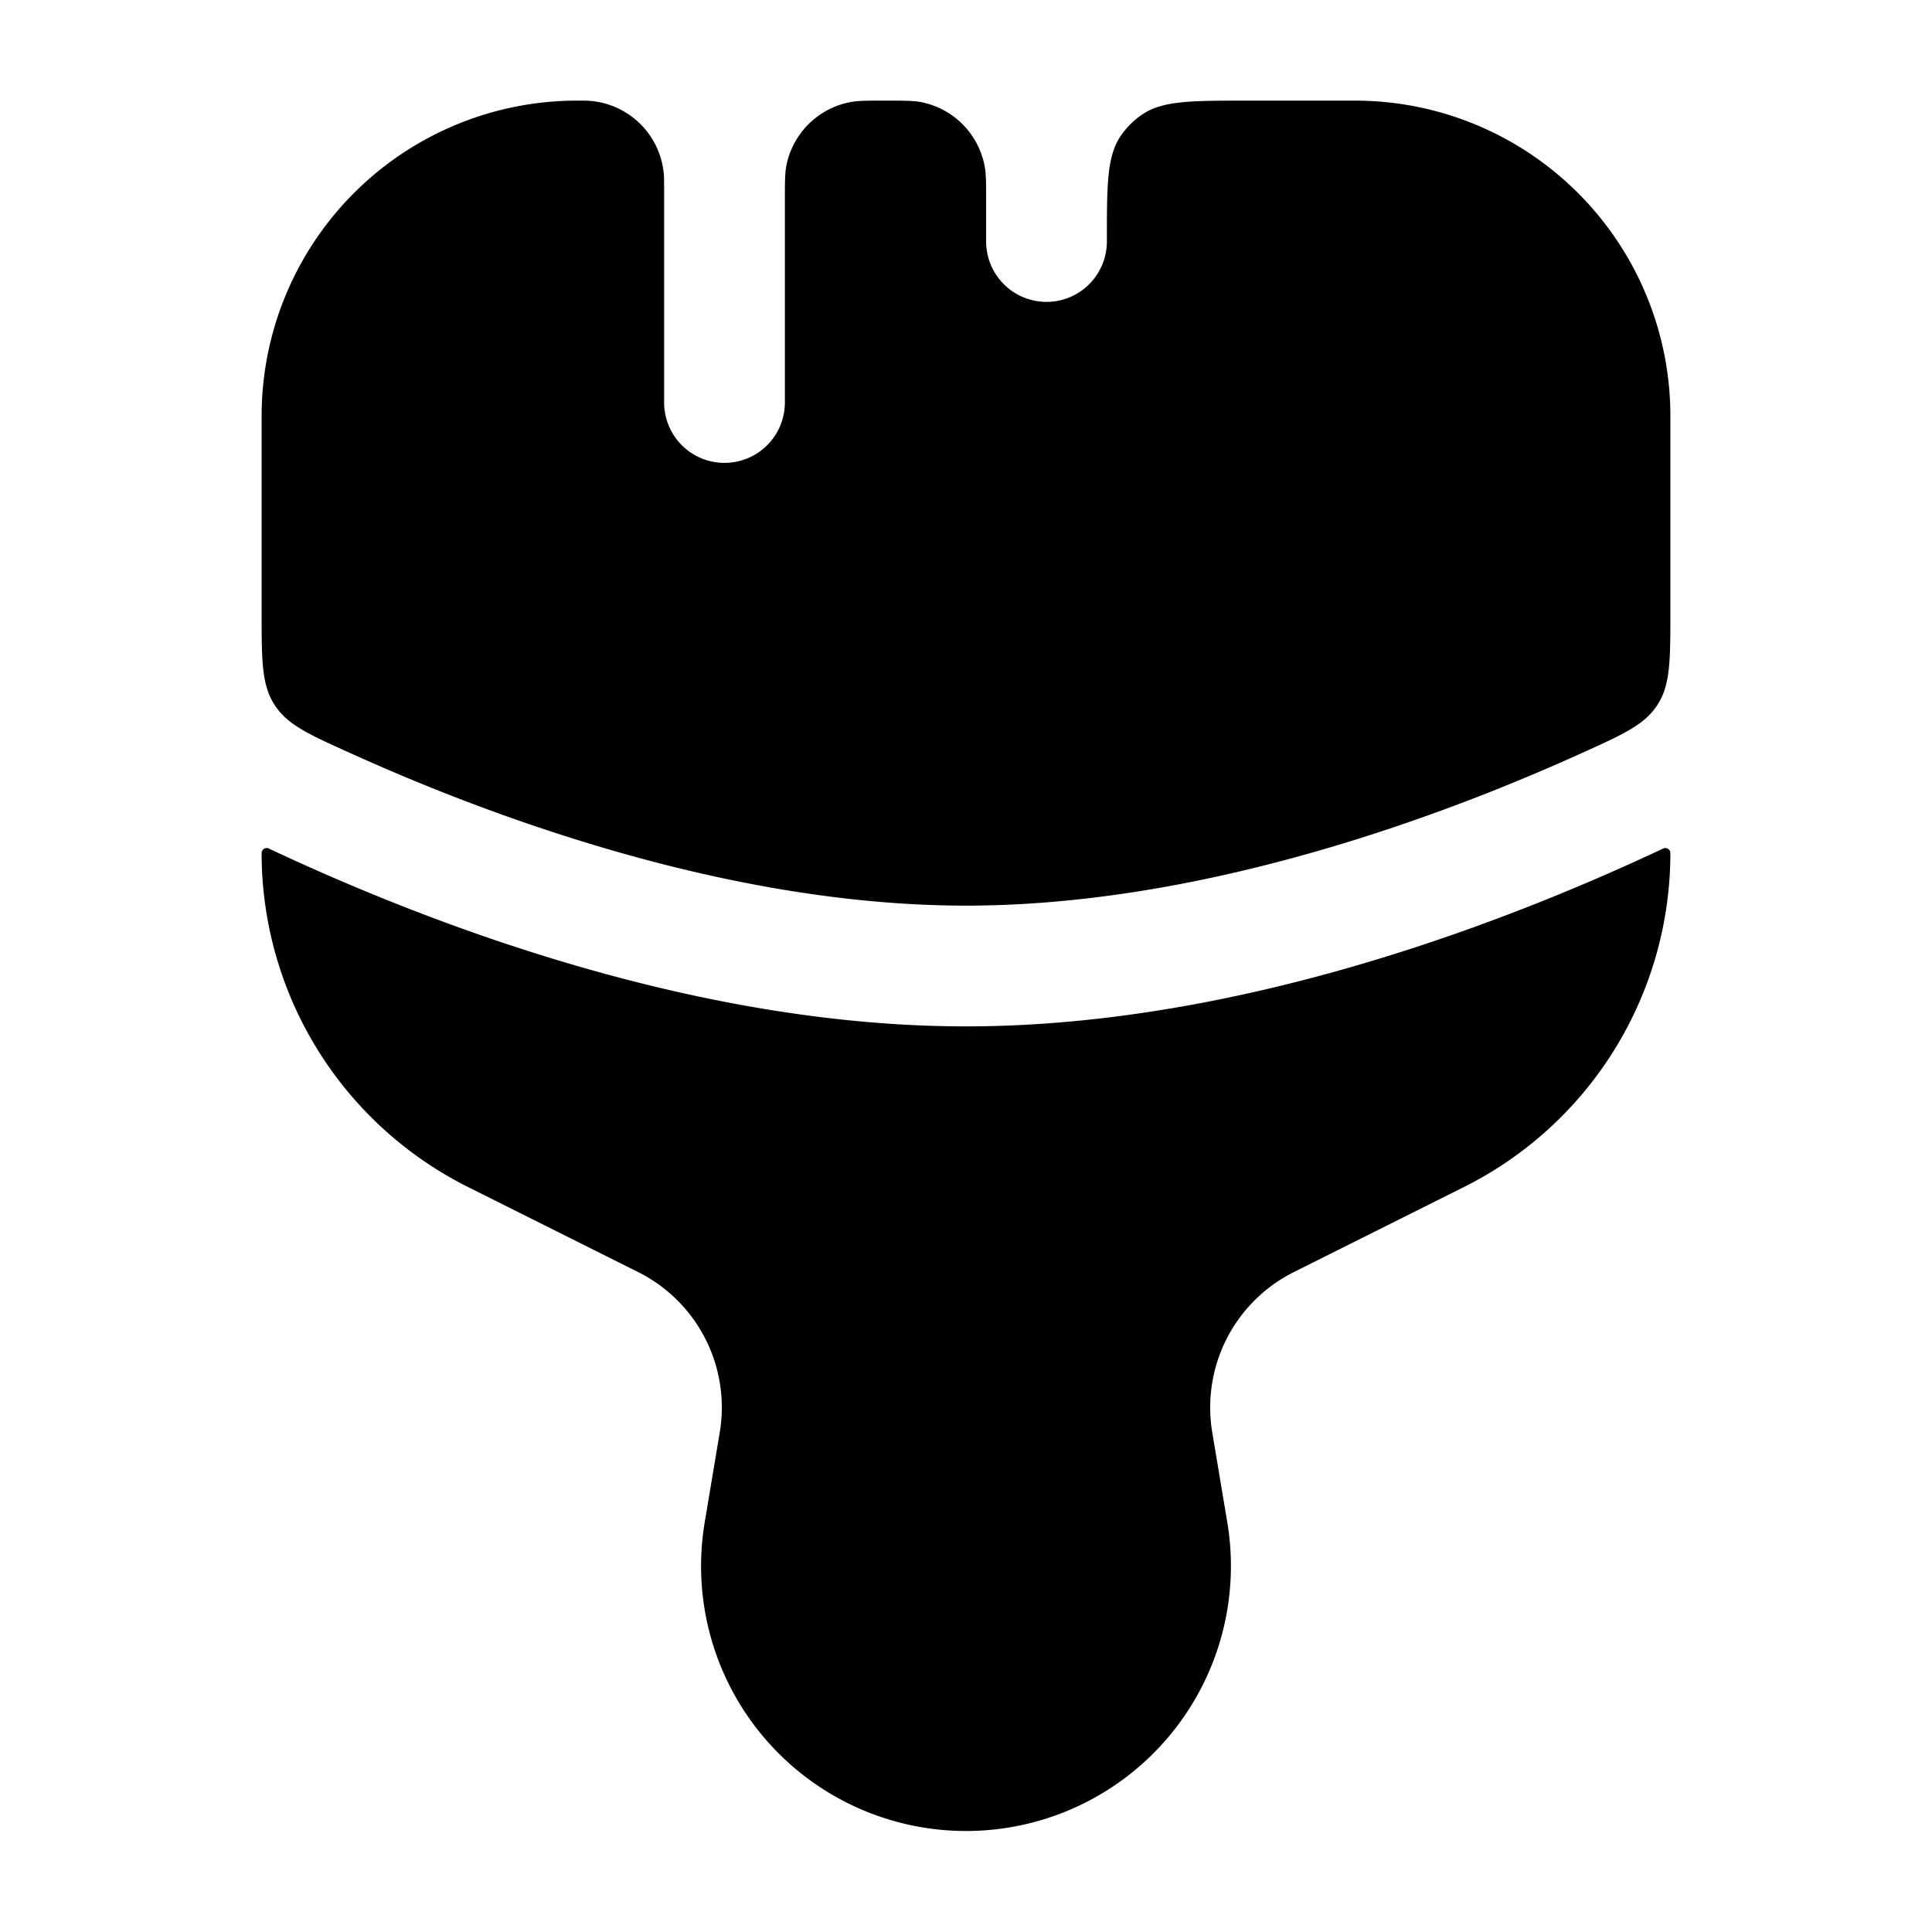 <svg xmlns="http://www.w3.org/2000/svg" width="24" height="24" fill="currentColor" viewBox="0 0 24 24">
  <path fill-rule="evenodd" d="M12.25 2.5c0-.232 0-.348-.02-.445a1 1 0 00-.785-.786c-.097-.019-.213-.019-.445-.019s-.348 0-.445.02a1 1 0 00-.786.785c-.019.097-.019.213-.019.445V5a.75.75 0 01-1.5 0V2.332c0-.076 0-.114-.002-.146a1 1 0 00-.934-.934c-.032-.002-.07-.002-.146-.002A3.918 3.918 0 003.25 5.168v2.435c0 .603 0 .904.16 1.152.16.248.42.365.943.601.32.145.672.296 1.05.448 1.835.733 4.233 1.446 6.597 1.446 2.364 0 4.762-.713 6.596-1.446.379-.152.731-.303 1.051-.448.522-.236.783-.353.943-.601.16-.248.16-.55.16-1.152V5.168a3.918 3.918 0 00-3.918-3.918H15.5c-.702 0-1.053 0-1.306.169a1 1 0 00-.276.275c-.168.253-.168.604-.168 1.306a.75.75 0 01-1.5 0v-.5zm-9 8.098c0-.046.048-.077.09-.057.437.206.944.43 1.506.655 1.916.767 4.518 1.554 7.154 1.554s5.238-.787 7.154-1.554a27.73 27.73 0 001.506-.655c.042-.02.09.01.09.057a4.637 4.637 0 01-2.563 4.147l-2.114 1.057a1.88 1.88 0 00-1.014 1.991l.188 1.125a3.291 3.291 0 11-6.494 0l.188-1.125a1.88 1.88 0 00-1.014-1.991l-2.114-1.057a4.637 4.637 0 01-2.563-4.147z"/>
</svg>
